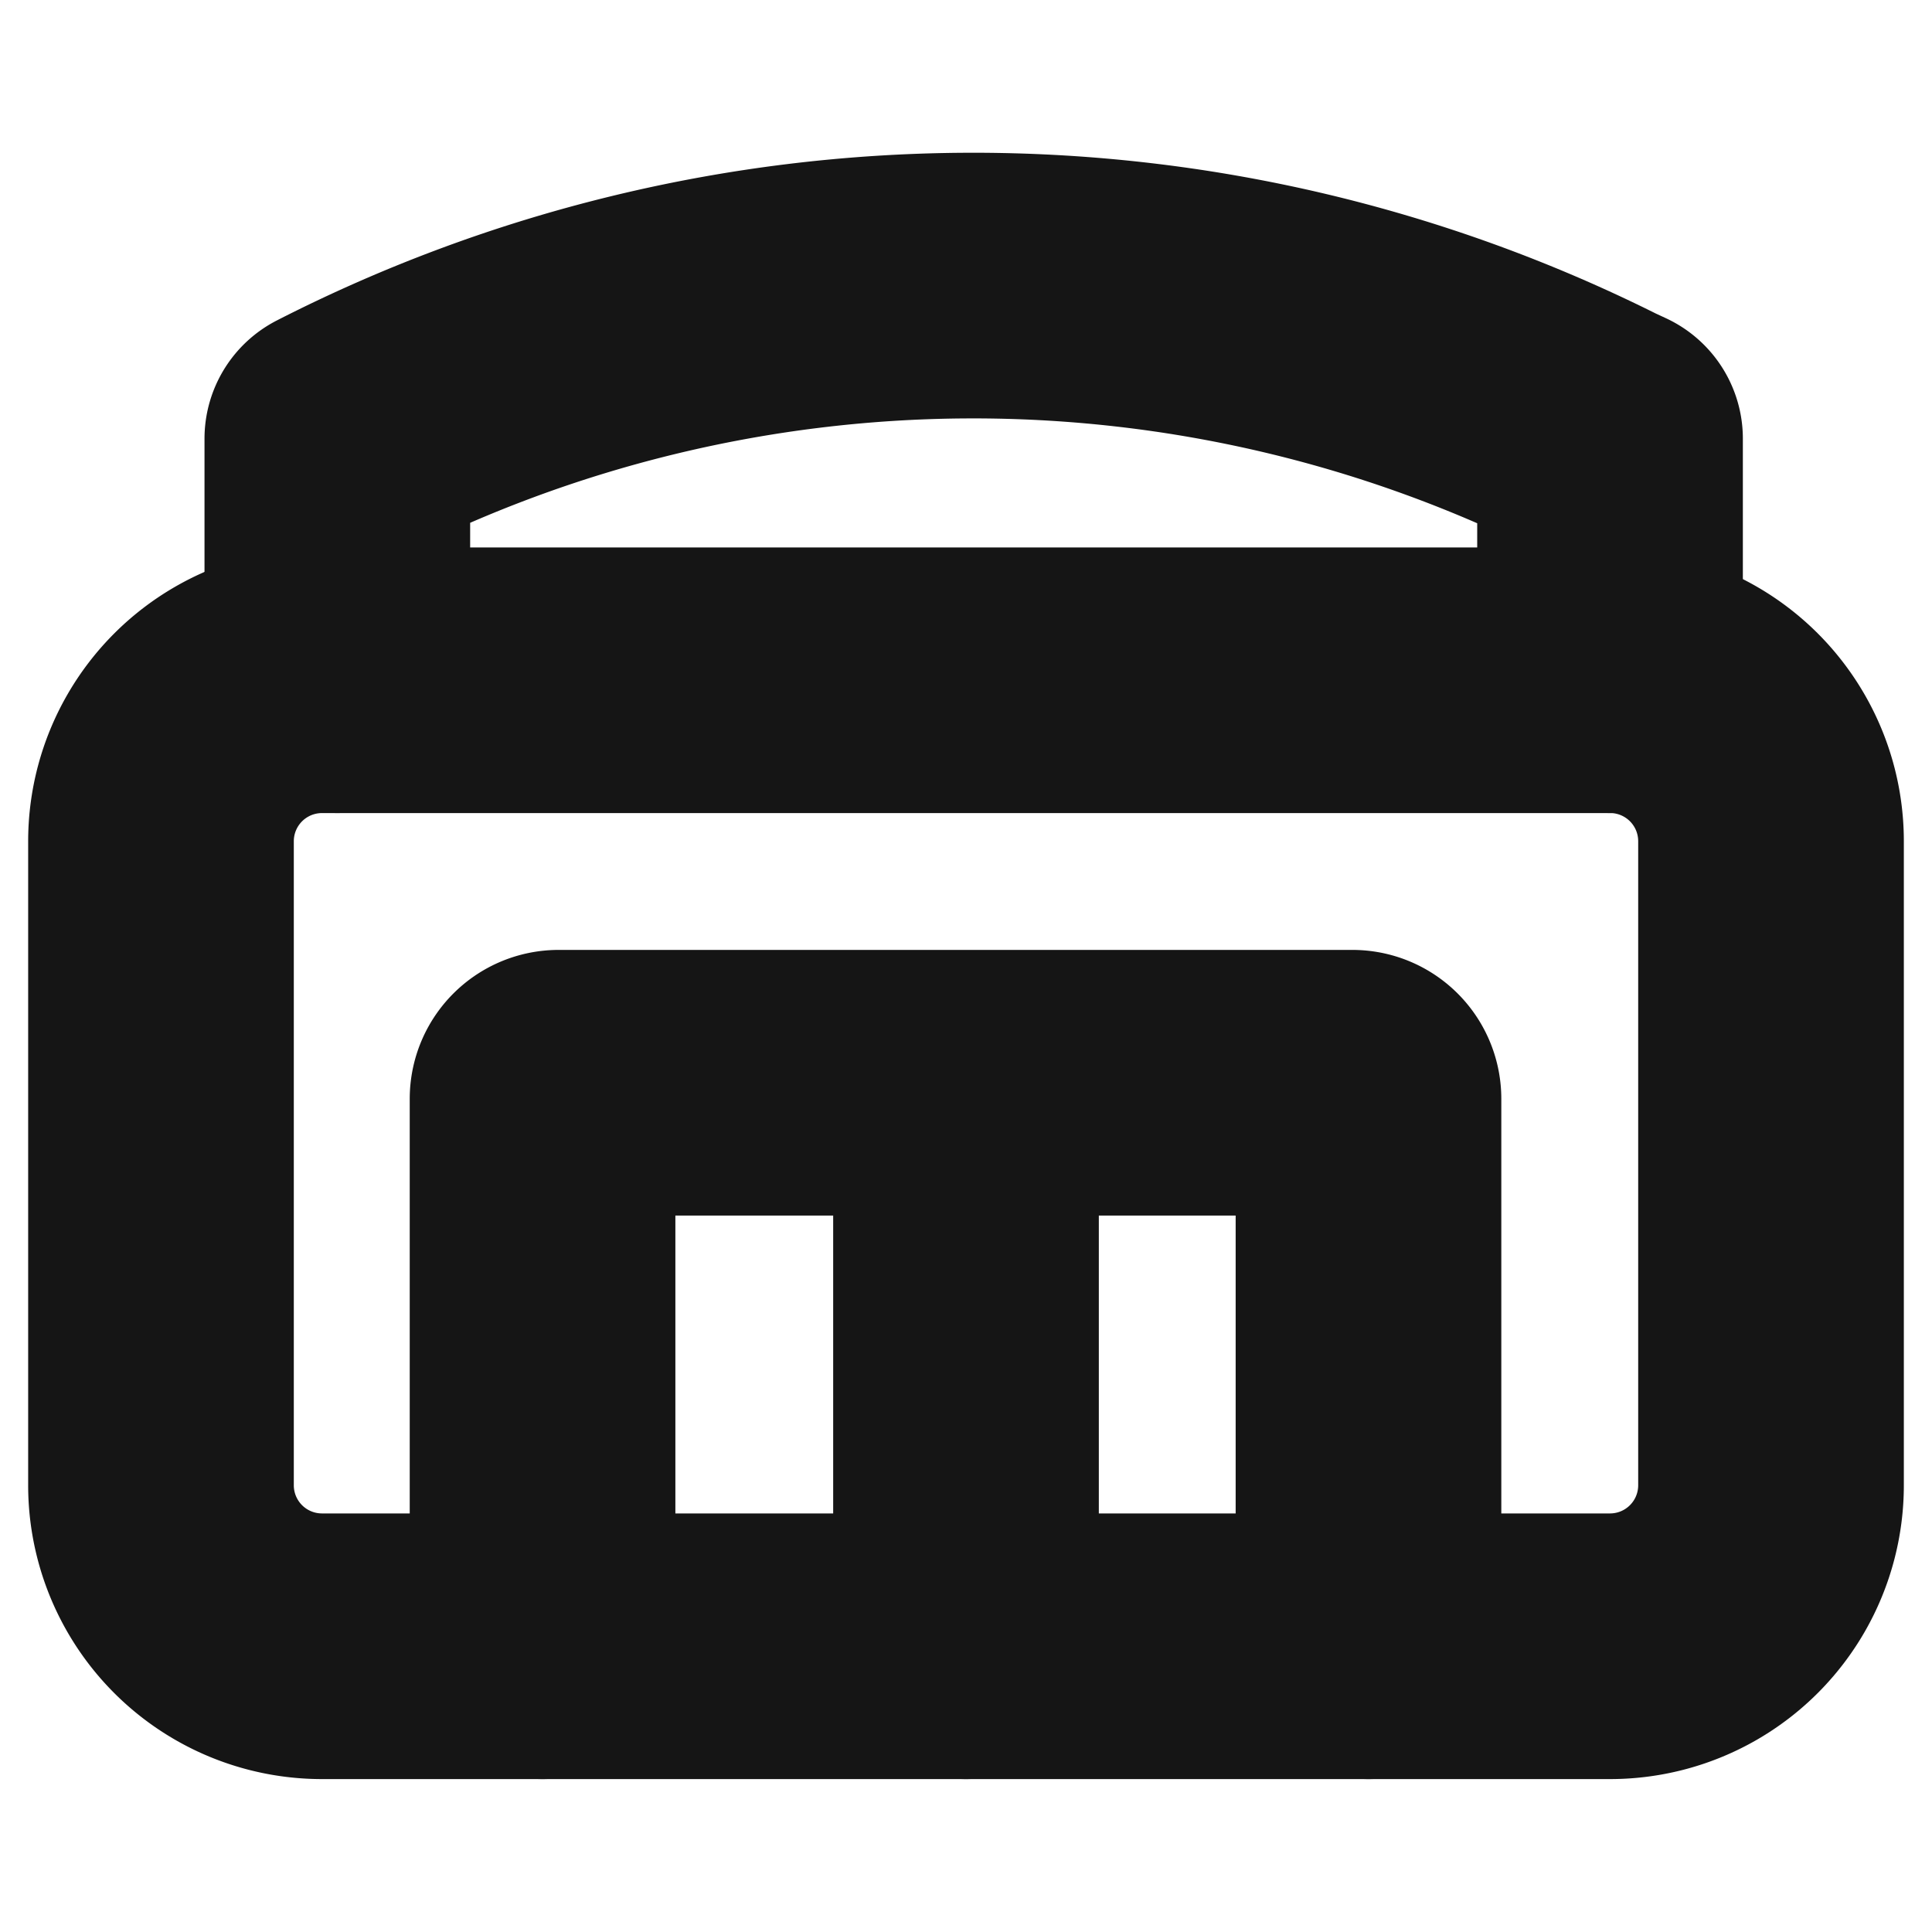 <svg xmlns="http://www.w3.org/2000/svg" width="40" height="40" fill="none" viewBox="0 0 40 40">
  <path stroke="#151515" stroke-linecap="round" stroke-linejoin="round" stroke-width="5.5" d="M33.333 14.084H6.667a3.333 3.333 0 00-3.334 3.333V30.75a3.333 3.333 0 003.334 3.334h26.666a3.333 3.333 0 003.334-3.334V17.417a3.333 3.333 0 00-3.334-3.334z"/>
  <path stroke="#151515" stroke-linecap="round" stroke-linejoin="round" stroke-width="5.5" d="M11.233 34.084V22.75a.333.333 0 01.334-.333H28a.333.333 0 01.333.333v11.334M20 22.417v11.667M6.984 14.083v-5a28.917 28.917 0 0126.1-.116l.25.116v5"/>
</svg>
